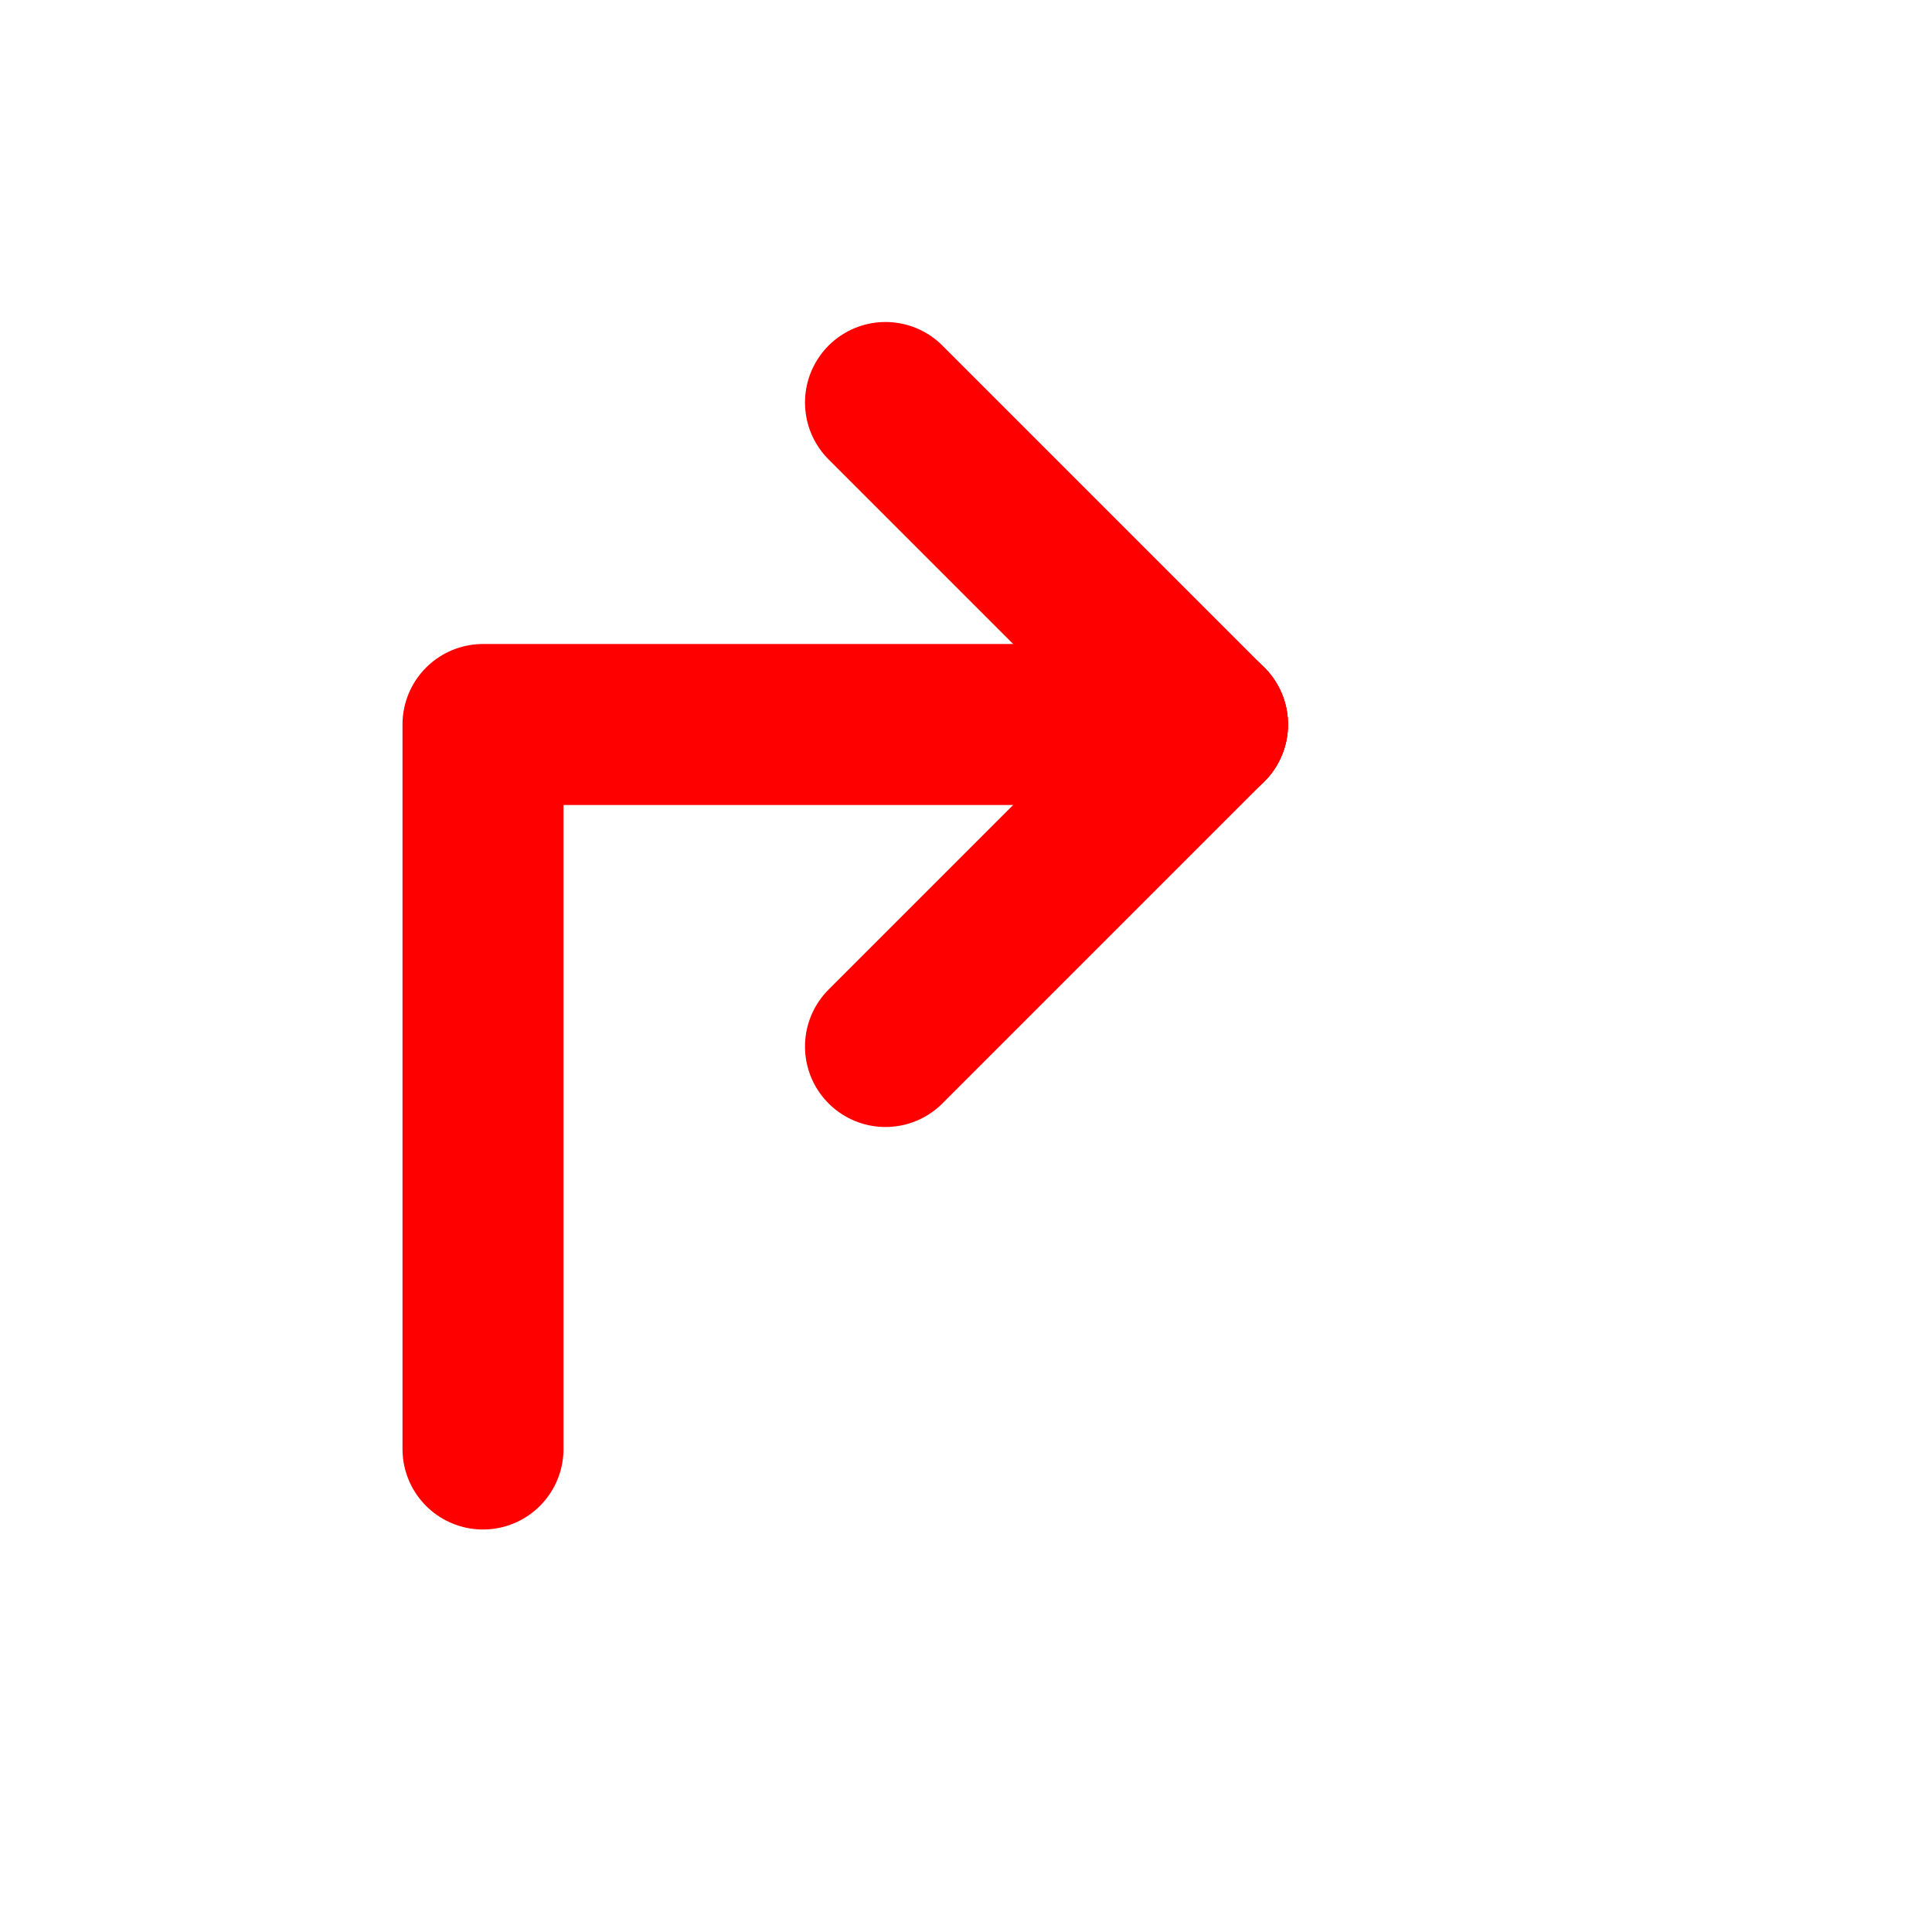 <!-- rotate-90-right.svg -->
<svg xmlns="http://www.w3.org/2000/svg" viewBox="0 0 48 48" width="48" height="48" aria-label="Rotate 90 degrees right">
  <g fill="none" stroke="#f00" stroke-width="4" stroke-linecap="round" stroke-linejoin="round">
    <!-- corner / pivot -->
    <path d="M12 36V18h18" />
    <!-- arrow head -->
    <path d="M30 18l-8-8" />
    <path d="M30 18l-8 8" />
  </g>
</svg>